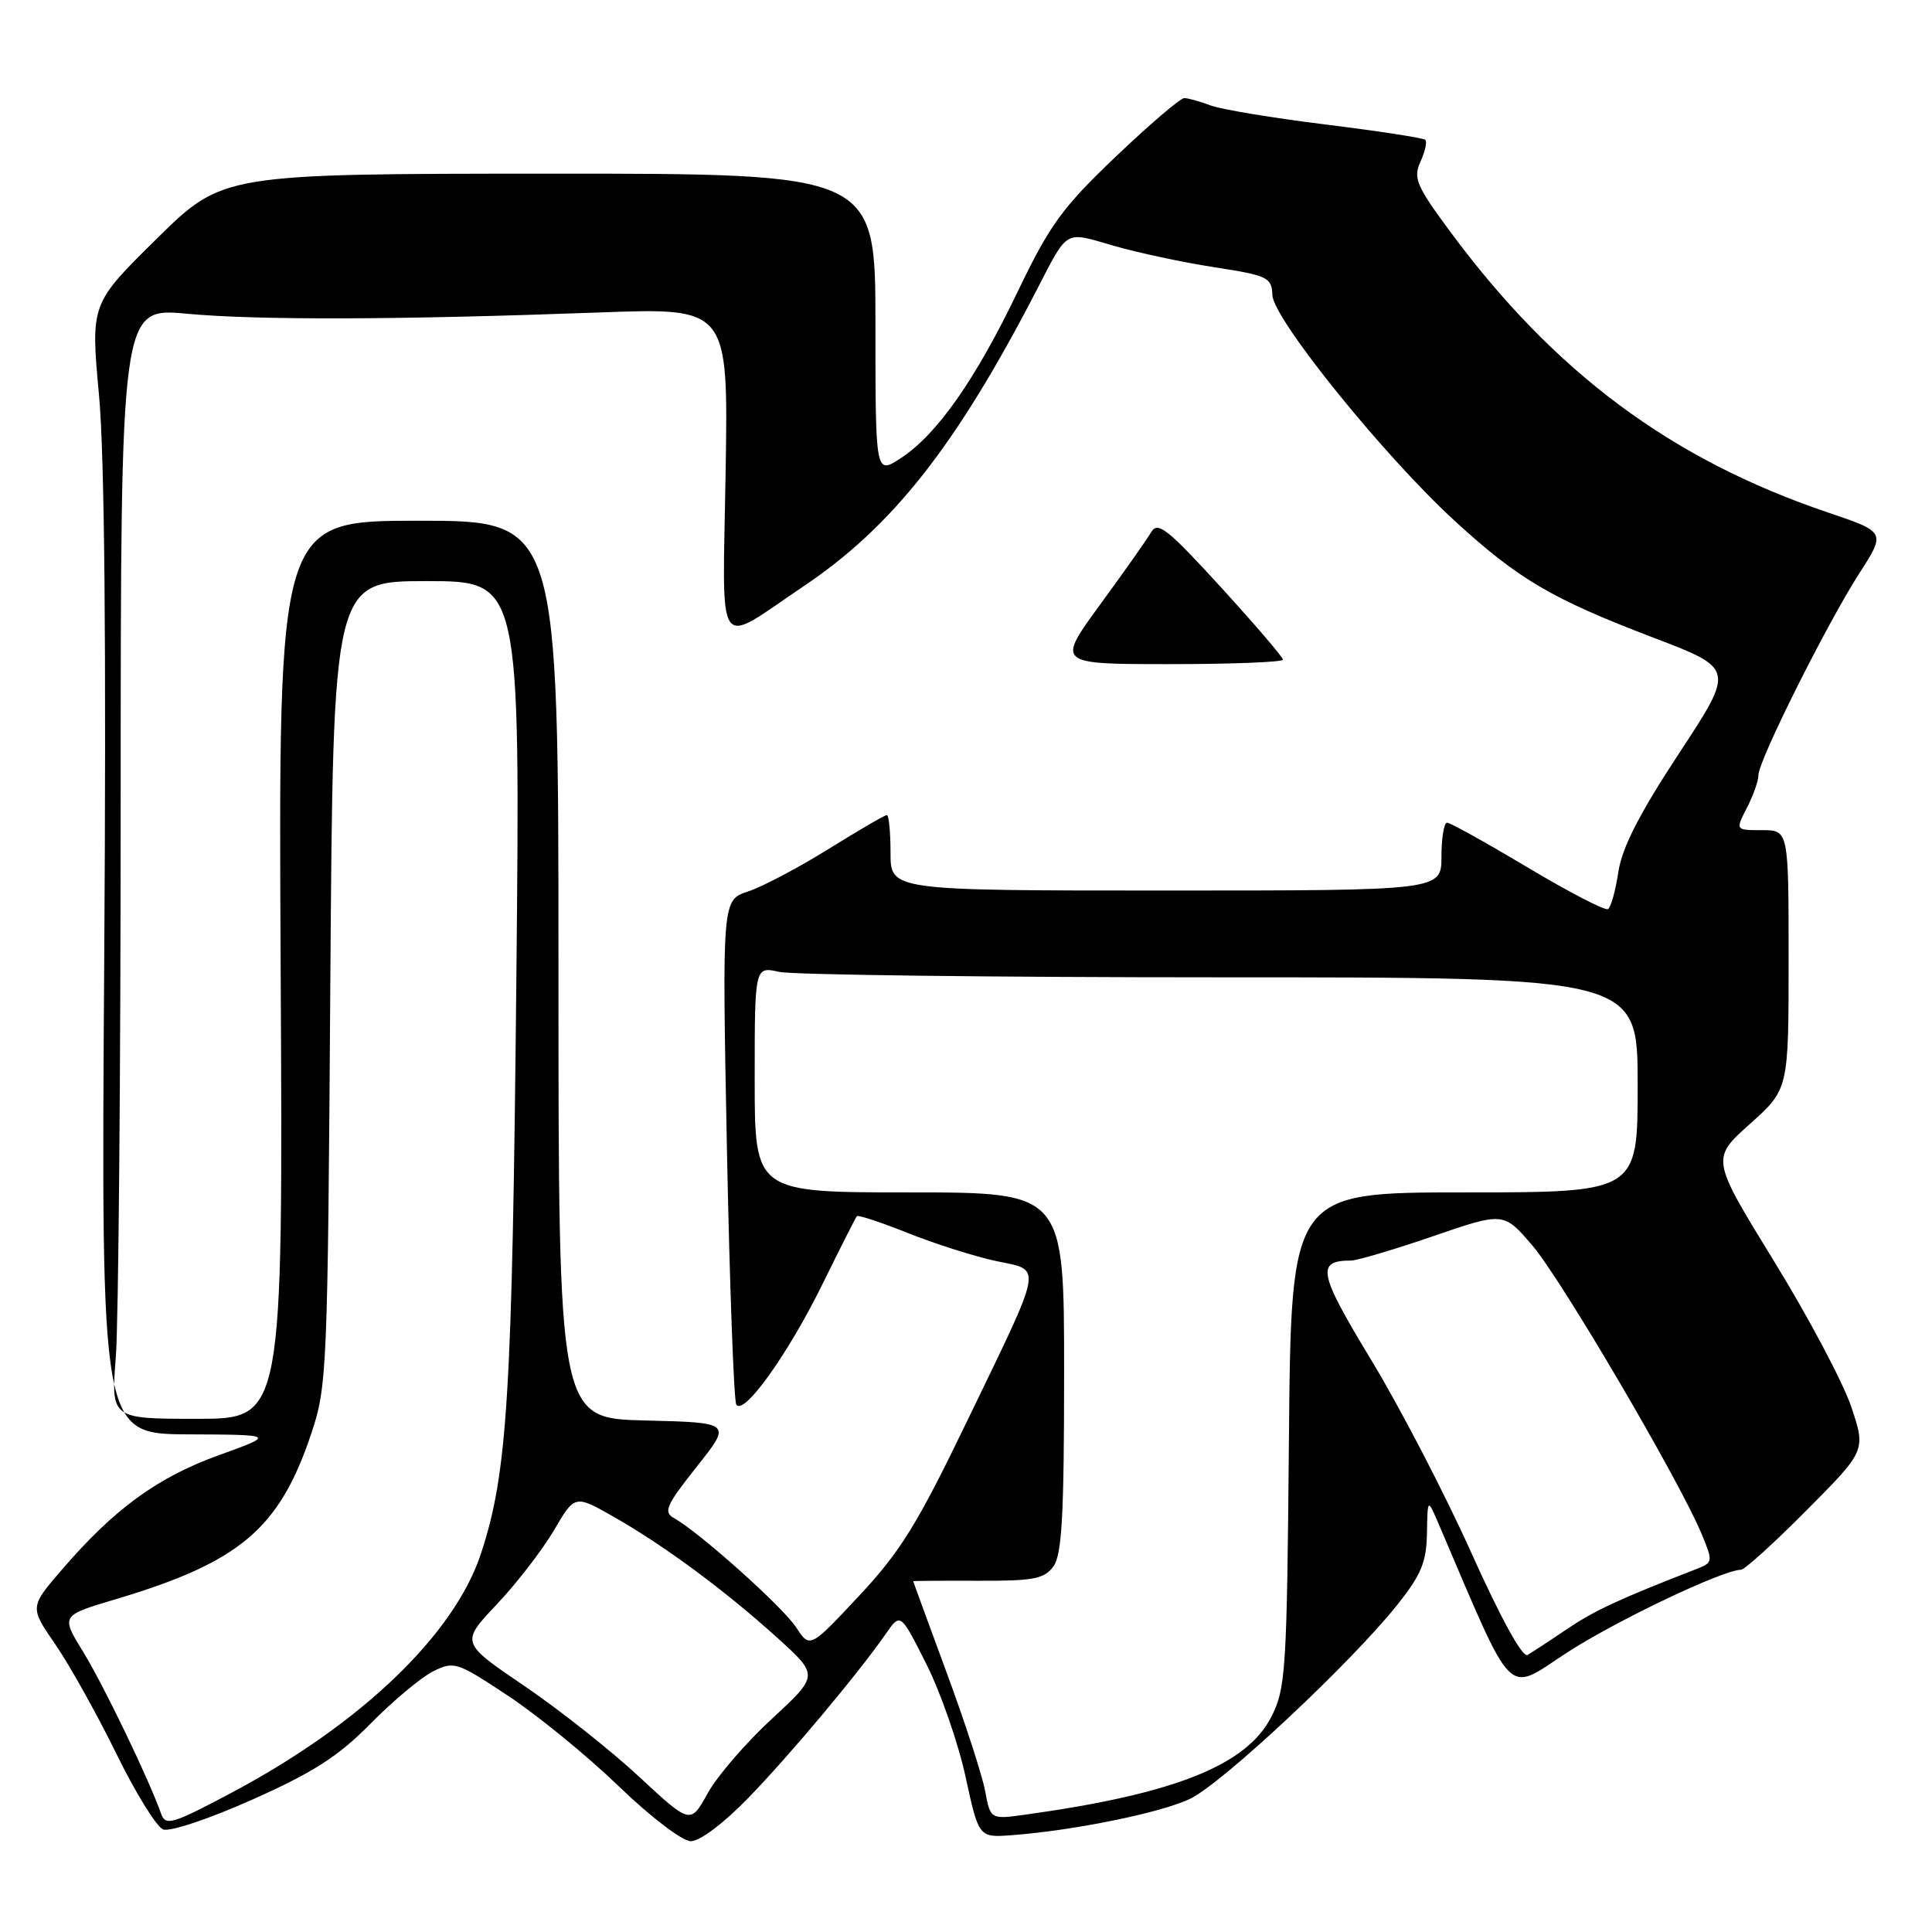 <?xml version="1.0" encoding="UTF-8" standalone="no"?>
<!DOCTYPE svg PUBLIC "-//W3C//DTD SVG 1.1//EN" "http://www.w3.org/Graphics/SVG/1.1/DTD/svg11.dtd" >
<svg xmlns="http://www.w3.org/2000/svg" xmlns:xlink="http://www.w3.org/1999/xlink" version="1.1" viewBox="0 0 256 256">
 <g >
 <path fill="currentColor"
d=" M 99.14 238.25 C 104.67 232.55 113.73 221.74 117.41 216.44 C 119.32 213.70 119.32 213.70 122.74 220.48 C 124.62 224.22 126.96 230.92 127.93 235.38 C 129.69 243.50 129.69 243.50 134.09 243.17 C 142.22 242.56 153.74 240.22 157.64 238.38 C 161.86 236.40 178.99 220.37 185.14 212.66 C 188.32 208.67 189.01 207.00 189.08 203.16 C 189.16 198.50 189.16 198.50 190.66 202.00 C 200.78 225.66 199.45 224.32 207.54 219.04 C 214.00 214.82 228.31 208.00 230.70 208.00 C 231.17 208.00 235.08 204.45 239.40 200.10 C 247.25 192.20 247.25 192.20 245.28 186.35 C 244.19 183.13 239.57 174.43 235.01 167.02 C 226.73 153.54 226.73 153.54 231.86 148.94 C 237.00 144.34 237.00 144.34 237.00 127.17 C 237.00 110.00 237.00 110.00 233.47 110.00 C 229.95 110.00 229.95 110.00 231.47 107.05 C 232.31 105.43 233.00 103.47 233.00 102.71 C 233.00 100.79 242.05 82.69 246.35 76.00 C 249.89 70.50 249.89 70.50 242.19 67.90 C 221.44 60.88 205.97 49.37 192.15 30.68 C 187.66 24.61 187.23 23.59 188.22 21.42 C 188.83 20.09 189.12 18.78 188.86 18.53 C 188.61 18.28 182.68 17.37 175.68 16.50 C 168.68 15.64 161.81 14.50 160.41 13.97 C 159.01 13.44 157.44 13.00 156.92 13.00 C 156.40 13.00 152.32 16.49 147.85 20.75 C 140.75 27.51 139.10 29.79 134.86 38.62 C 129.25 50.31 124.16 57.57 119.37 60.70 C 116.00 62.91 116.00 62.91 116.00 42.95 C 116.00 23.00 116.00 23.00 72.75 23.01 C 29.50 23.03 29.50 23.03 20.75 31.65 C 12.01 40.26 12.01 40.26 13.12 52.38 C 13.86 60.41 14.09 85.70 13.81 127.25 C 13.39 190.00 13.39 190.00 24.94 190.06 C 36.50 190.11 36.50 190.11 28.95 192.84 C 20.86 195.76 15.13 199.94 8.21 207.98 C 3.93 212.95 3.93 212.95 7.35 217.92 C 9.23 220.65 12.85 227.14 15.40 232.34 C 17.94 237.54 20.74 242.07 21.62 242.41 C 22.51 242.75 27.75 241.00 33.45 238.45 C 41.52 234.85 44.83 232.73 49.09 228.40 C 52.07 225.38 55.80 222.26 57.38 221.47 C 60.16 220.08 60.53 220.20 67.38 224.74 C 71.30 227.34 77.88 232.72 82.00 236.70 C 86.20 240.75 90.39 243.95 91.53 243.97 C 92.72 243.99 95.89 241.60 99.14 238.25 Z  M 21.35 240.33 C 19.75 235.79 13.73 223.29 11.03 218.90 C 8.06 214.07 8.06 214.07 15.28 211.92 C 31.77 207.01 37.01 202.59 41.23 190.00 C 43.34 183.71 43.42 181.78 43.77 130.25 C 44.14 77.00 44.14 77.00 56.54 77.00 C 68.94 77.00 68.94 77.00 68.42 129.75 C 67.87 185.07 67.25 195.15 63.74 205.83 C 60.22 216.56 47.90 228.39 30.75 237.51 C 22.83 241.72 21.94 241.99 21.35 240.33 Z  M 84.69 235.43 C 80.96 231.96 74.11 226.54 69.47 223.39 C 61.03 217.66 61.03 217.66 65.83 212.58 C 68.47 209.79 71.87 205.37 73.40 202.78 C 76.16 198.05 76.16 198.05 81.33 200.99 C 88.04 204.81 96.12 210.79 103.00 217.02 C 108.50 222.00 108.50 222.00 102.28 227.75 C 98.85 230.91 95.02 235.35 93.77 237.62 C 91.49 241.74 91.49 241.74 84.69 235.43 Z  M 130.53 237.29 C 130.14 235.21 127.84 228.13 125.41 221.56 C 122.99 214.99 121.00 209.57 121.00 209.52 C 121.00 209.47 124.86 209.44 129.58 209.46 C 136.94 209.49 138.36 209.22 139.58 207.56 C 140.71 206.01 141.00 200.83 141.00 181.81 C 141.00 158.00 141.00 158.00 120.50 158.00 C 100.00 158.00 100.00 158.00 100.00 143.03 C 100.00 128.05 100.00 128.05 103.25 128.78 C 105.04 129.17 131.36 129.50 161.75 129.50 C 217.00 129.50 217.00 129.50 217.00 143.75 C 217.00 158.00 217.00 158.00 194.04 158.00 C 171.08 158.00 171.08 158.00 170.79 190.75 C 170.52 221.46 170.37 223.75 168.45 227.50 C 165.17 233.92 155.62 237.71 135.87 240.45 C 131.24 241.09 131.24 241.09 130.53 237.29 Z  M 194.97 205.78 C 191.48 198.00 185.50 186.49 181.69 180.20 C 174.69 168.65 174.36 167.04 179.00 167.03 C 179.82 167.03 184.72 165.58 189.87 163.81 C 199.24 160.59 199.24 160.59 203.06 165.05 C 206.89 169.52 222.57 196.24 225.48 203.27 C 227.00 206.93 226.98 207.06 224.77 207.91 C 214.62 211.85 211.24 213.42 207.64 215.86 C 205.36 217.40 203.01 218.94 202.41 219.29 C 201.74 219.68 198.87 214.45 194.97 205.78 Z  M 105.49 215.63 C 103.71 212.91 92.68 203.04 89.33 201.17 C 87.87 200.35 88.24 199.49 92.31 194.36 C 96.97 188.50 96.97 188.50 85.48 188.22 C 74.00 187.94 74.00 187.94 74.00 128.47 C 74.00 69.00 74.00 69.00 55.44 69.00 C 36.88 69.00 36.88 69.00 37.19 128.50 C 37.50 188.00 37.50 188.00 26.10 188.00 C 14.70 188.00 14.70 188.00 15.35 179.75 C 15.70 175.21 15.99 142.08 15.99 106.13 C 16.00 40.76 16.00 40.76 24.75 41.57 C 34.22 42.44 52.67 42.39 79.50 41.40 C 96.50 40.78 96.50 40.78 96.15 62.48 C 95.75 87.29 94.63 85.64 106.50 77.67 C 118.28 69.75 126.66 59.11 137.33 38.50 C 141.58 30.29 140.97 30.65 147.52 32.55 C 150.72 33.48 156.75 34.77 160.92 35.41 C 168.00 36.51 168.51 36.75 168.60 39.11 C 168.72 42.27 183.37 60.41 192.75 69.01 C 201.20 76.76 205.59 79.34 219.10 84.50 C 229.86 88.60 229.86 88.60 222.49 99.81 C 217.22 107.83 214.93 112.31 214.44 115.53 C 214.07 118.00 213.46 120.22 213.07 120.46 C 212.69 120.69 207.90 118.22 202.44 114.95 C 196.97 111.69 192.16 109.01 191.75 109.01 C 191.34 109.00 191.00 111.03 191.00 113.50 C 191.00 118.00 191.00 118.00 154.50 118.00 C 118.00 118.00 118.00 118.00 118.00 113.00 C 118.00 110.25 117.78 108.00 117.51 108.00 C 117.24 108.00 113.77 110.02 109.80 112.49 C 105.82 114.96 101.03 117.50 99.13 118.12 C 95.68 119.26 95.68 119.26 96.32 152.20 C 96.68 170.31 97.24 185.57 97.56 186.11 C 98.53 187.67 104.43 179.42 109.00 170.12 C 111.33 165.38 113.37 161.34 113.54 161.15 C 113.72 160.96 116.76 161.97 120.32 163.39 C 123.87 164.81 129.09 166.47 131.92 167.08 C 138.18 168.42 138.45 166.97 128.05 188.50 C 121.56 201.95 119.30 205.61 113.83 211.46 C 107.32 218.42 107.32 218.42 105.49 215.63 Z  M 170.00 87.41 C 170.00 87.08 166.29 82.76 161.77 77.80 C 154.64 70.01 153.40 69.03 152.52 70.54 C 151.96 71.50 148.91 75.82 145.75 80.14 C 140.01 88.00 140.01 88.00 155.00 88.00 C 163.25 88.00 170.00 87.73 170.00 87.41 Z "/>
</g>
</svg>